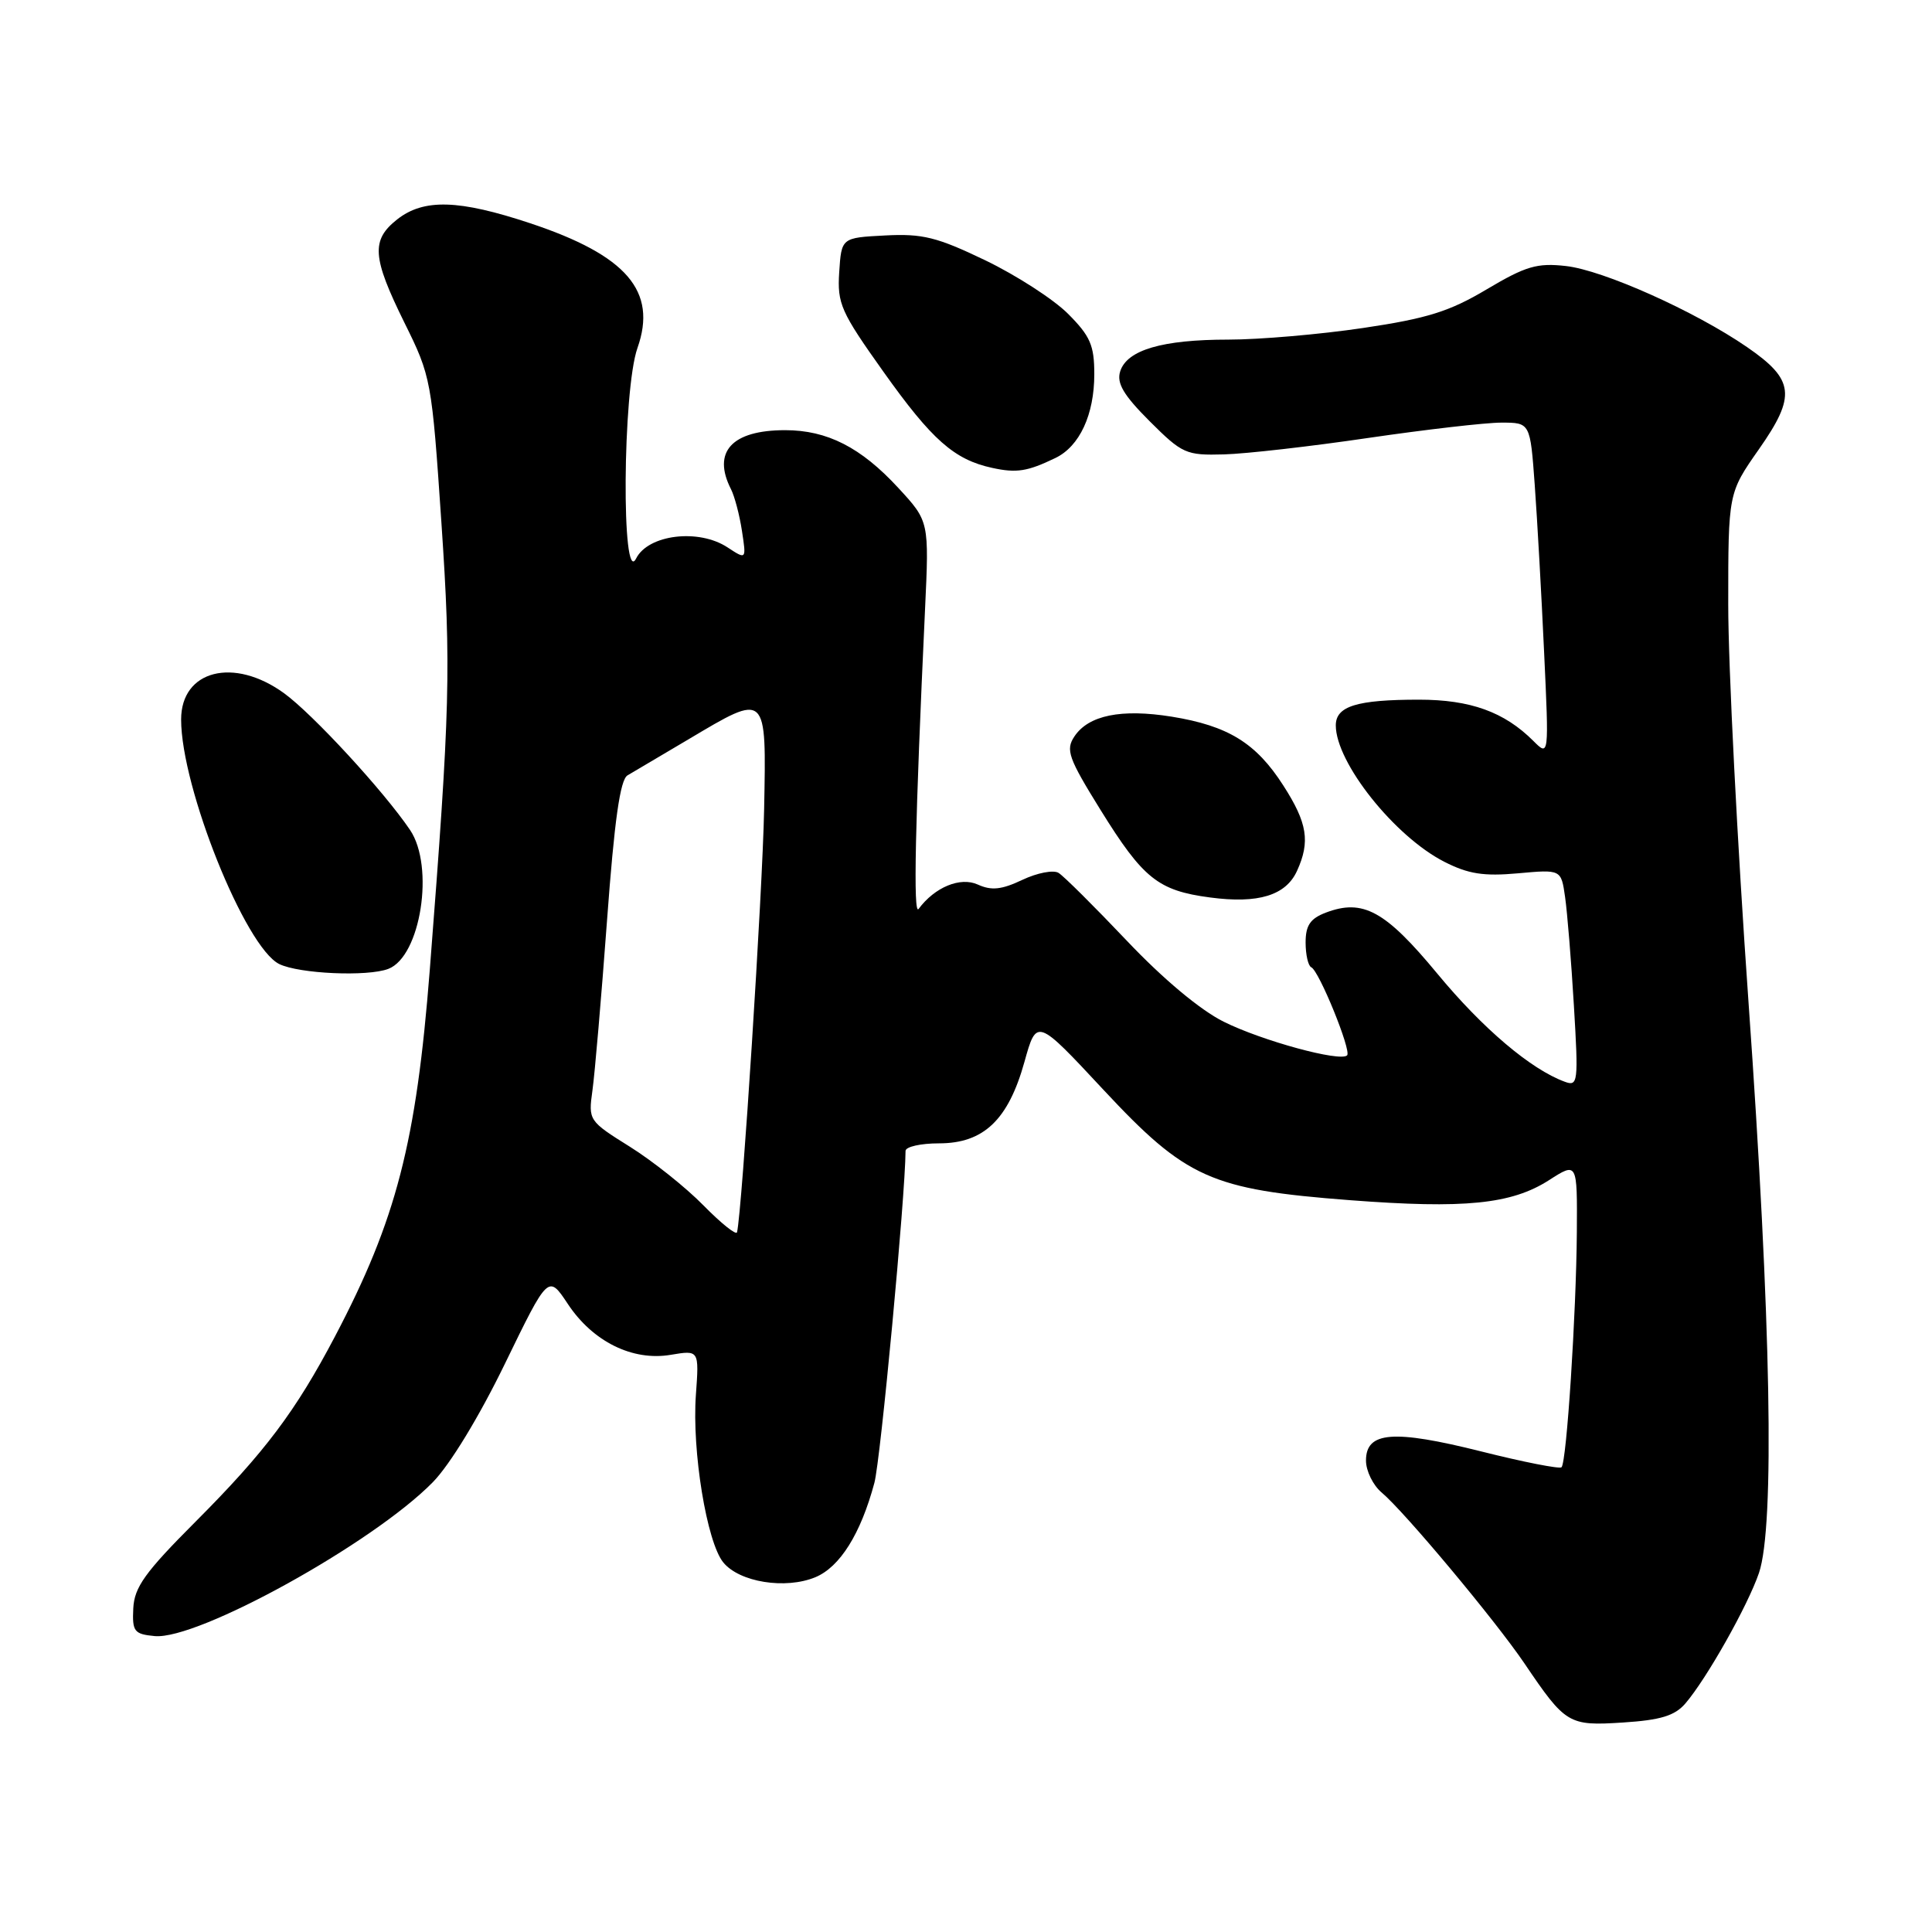 <?xml version="1.0" encoding="UTF-8" standalone="no"?>
<!DOCTYPE svg PUBLIC "-//W3C//DTD SVG 1.1//EN" "http://www.w3.org/Graphics/SVG/1.1/DTD/svg11.dtd" >
<svg xmlns="http://www.w3.org/2000/svg" xmlns:xlink="http://www.w3.org/1999/xlink" version="1.1" viewBox="0 0 256 256">
 <g >
 <path fill="currentColor"
d=" M 223.31 225.73 C 226.12 222.47 231.58 212.79 233.07 208.43 C 235.18 202.24 234.68 174.98 231.68 132.70 C 230.21 111.91 229.00 88.25 229.00 80.12 C 229.00 65.33 229.00 65.33 233.07 59.52 C 238.03 52.44 237.78 50.32 231.49 45.99 C 224.59 41.24 212.44 35.80 207.49 35.25 C 203.67 34.82 202.18 35.26 197.01 38.33 C 192.08 41.27 189.12 42.20 180.62 43.46 C 174.91 44.31 166.88 45.00 162.77 45.00 C 154.00 45.00 149.33 46.37 148.43 49.21 C 147.94 50.77 148.86 52.34 152.33 55.81 C 156.66 60.13 157.15 60.35 162.19 60.21 C 165.11 60.13 173.71 59.15 181.30 58.03 C 188.90 56.92 196.83 56.00 198.94 56.00 C 202.76 56.00 202.76 56.00 203.36 64.25 C 203.69 68.79 204.25 78.74 204.60 86.38 C 205.25 100.25 205.25 100.25 203.18 98.18 C 199.33 94.33 194.83 92.71 188.02 92.71 C 179.79 92.71 177.00 93.57 177.00 96.12 C 177.00 101.04 184.78 110.83 191.38 114.19 C 194.55 115.81 196.60 116.13 201.13 115.72 C 206.86 115.20 206.86 115.20 207.38 118.85 C 207.67 120.86 208.20 127.34 208.55 133.26 C 209.16 143.43 209.09 143.98 207.35 143.34 C 202.85 141.70 196.46 136.28 190.45 129.01 C 183.55 120.67 180.60 119.06 175.67 120.93 C 173.61 121.72 173.00 122.62 173.00 124.89 C 173.00 126.51 173.34 127.98 173.75 128.17 C 174.78 128.62 179.10 139.24 178.50 139.84 C 177.59 140.74 167.22 137.91 162.14 135.38 C 159.03 133.83 154.10 129.71 149.30 124.64 C 145.01 120.12 140.94 116.07 140.26 115.66 C 139.58 115.24 137.42 115.66 135.46 116.59 C 132.72 117.89 131.37 118.03 129.57 117.21 C 127.25 116.15 123.86 117.55 121.72 120.44 C 120.99 121.43 121.25 109.09 122.57 80.79 C 123.12 69.08 123.12 69.08 119.02 64.64 C 114.08 59.28 109.61 57.00 104.03 57.00 C 96.97 57.00 94.34 59.87 96.86 64.82 C 97.33 65.74 97.99 68.22 98.31 70.33 C 98.90 74.17 98.90 74.17 96.40 72.53 C 92.57 70.01 85.89 70.83 84.29 74.00 C 82.33 77.90 82.49 51.69 84.47 46.10 C 87.12 38.58 83.04 33.84 70.28 29.59 C 60.80 26.44 56.16 26.30 52.63 29.07 C 49.15 31.82 49.31 34.08 53.59 42.76 C 57.13 49.90 57.21 50.37 58.49 69.27 C 59.79 88.54 59.65 93.84 56.95 128.50 C 55.16 151.39 52.52 161.61 44.40 177.06 C 39.17 187.01 35.10 192.42 25.92 201.62 C 19.21 208.34 17.80 210.31 17.66 213.12 C 17.51 216.19 17.78 216.53 20.50 216.79 C 26.20 217.33 49.43 204.48 57.34 196.41 C 59.62 194.09 63.50 187.71 66.91 180.69 C 72.65 168.88 72.65 168.88 75.24 172.78 C 78.54 177.77 83.82 180.38 88.88 179.52 C 92.64 178.89 92.64 178.89 92.21 184.82 C 91.67 192.25 93.65 204.35 95.84 207.03 C 97.98 209.65 104.07 210.63 108.04 208.99 C 111.30 207.63 114.05 203.24 115.86 196.49 C 116.68 193.46 119.95 158.58 119.99 152.50 C 120.00 151.95 121.99 151.50 124.42 151.50 C 130.34 151.50 133.60 148.39 135.74 140.72 C 137.36 134.90 137.36 134.90 146.20 144.39 C 157.17 156.15 160.45 157.62 178.87 159.03 C 194.07 160.19 200.27 159.57 205.25 156.38 C 209.00 153.97 209.00 153.97 208.94 163.24 C 208.86 174.04 207.59 193.75 206.91 194.42 C 206.66 194.67 201.86 193.73 196.26 192.32 C 184.61 189.40 181.00 189.69 181.00 193.53 C 181.00 194.90 181.93 196.80 183.07 197.76 C 186.09 200.29 198.12 214.69 201.99 220.40 C 207.46 228.48 207.83 228.71 215.08 228.24 C 220.03 227.92 221.91 227.35 223.31 225.73 Z  M 51.46 128.38 C 55.75 126.73 57.61 114.82 54.33 109.97 C 50.87 104.85 41.42 94.59 37.63 91.85 C 30.97 87.02 24.00 88.80 24.00 95.34 C 24.00 104.35 32.49 125.51 37.00 127.74 C 39.63 129.03 48.70 129.44 51.46 128.38 Z  M 171.86 115.40 C 173.63 111.52 173.24 109.05 170.05 104.09 C 166.44 98.45 162.73 96.17 155.25 94.96 C 148.57 93.89 144.23 94.77 142.36 97.59 C 141.18 99.36 141.56 100.44 145.82 107.31 C 151.47 116.42 153.45 118.01 160.34 118.92 C 166.73 119.77 170.38 118.65 171.86 115.40 Z  M 139.84 60.69 C 143.05 59.15 145.00 54.95 145.00 49.58 C 145.00 45.76 144.47 44.53 141.51 41.57 C 139.59 39.65 134.66 36.47 130.55 34.49 C 124.16 31.42 122.24 30.94 117.29 31.20 C 111.50 31.50 111.50 31.50 111.20 36.06 C 110.93 40.24 111.41 41.32 117.06 49.26 C 123.49 58.30 126.44 60.91 131.48 62.00 C 134.70 62.70 136.13 62.48 139.84 60.69 Z  M 93.21 159.72 C 90.87 157.33 86.47 153.83 83.45 151.94 C 78.01 148.54 77.95 148.45 78.50 144.50 C 78.81 142.30 79.68 132.18 80.43 122.02 C 81.41 108.70 82.17 103.31 83.15 102.74 C 83.89 102.31 87.51 100.16 91.20 97.98 C 101.68 91.75 101.55 91.62 101.25 107.25 C 101.04 118.14 98.33 160.48 97.66 163.28 C 97.56 163.71 95.56 162.11 93.21 159.72 Z "/>
</g>
</svg>